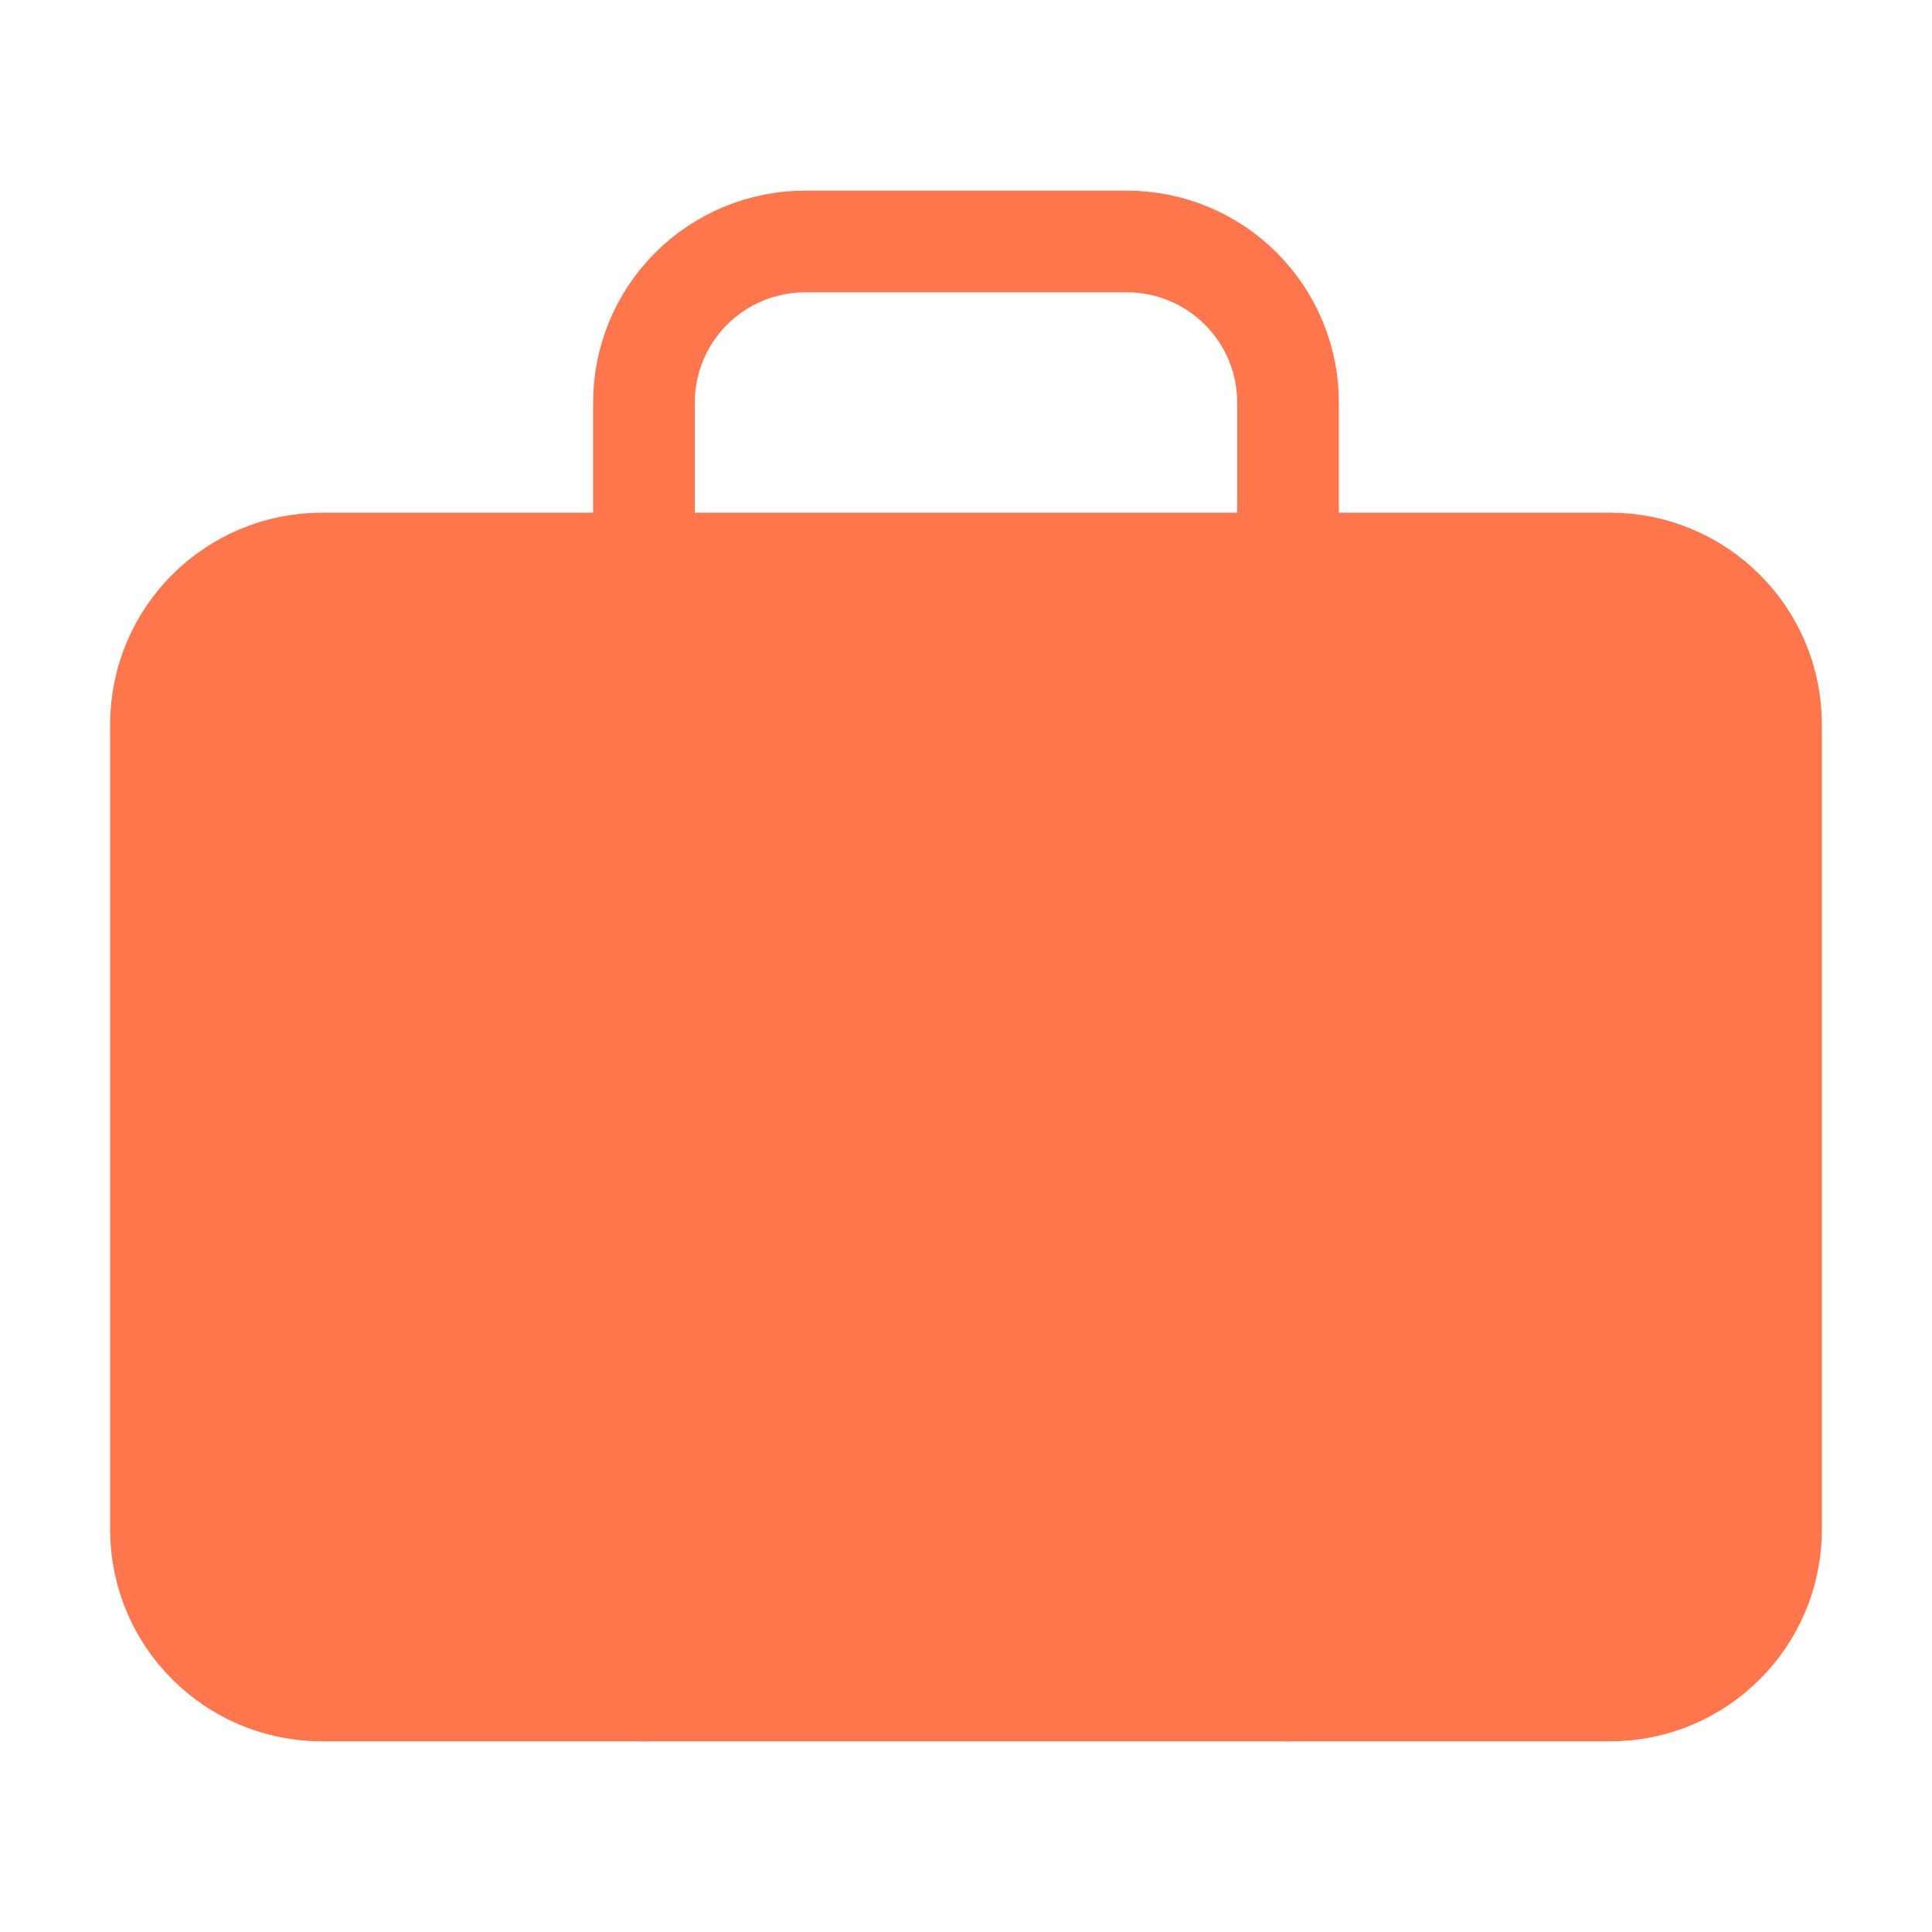 <svg width="19" height="19" viewBox="0 0 19 19" fill="none" xmlns="http://www.w3.org/2000/svg">
<path d="M15.833 5.542H3.167C2.292 5.542 1.583 6.251 1.583 7.125V15.042C1.583 15.916 2.292 16.625 3.167 16.625H15.833C16.708 16.625 17.417 15.916 17.417 15.042V7.125C17.417 6.251 16.708 5.542 15.833 5.542Z" fill="#FF754C" stroke="#FF754C" stroke-linecap="round" stroke-linejoin="round"/>
<path d="M12.667 16.625V3.958C12.667 3.538 12.5 3.136 12.203 2.839C11.906 2.542 11.503 2.375 11.083 2.375H7.917C7.497 2.375 7.094 2.542 6.797 2.839C6.5 3.136 6.333 3.538 6.333 3.958V16.625" stroke="#FF754C" stroke-linecap="round" stroke-linejoin="round"/>
</svg>
